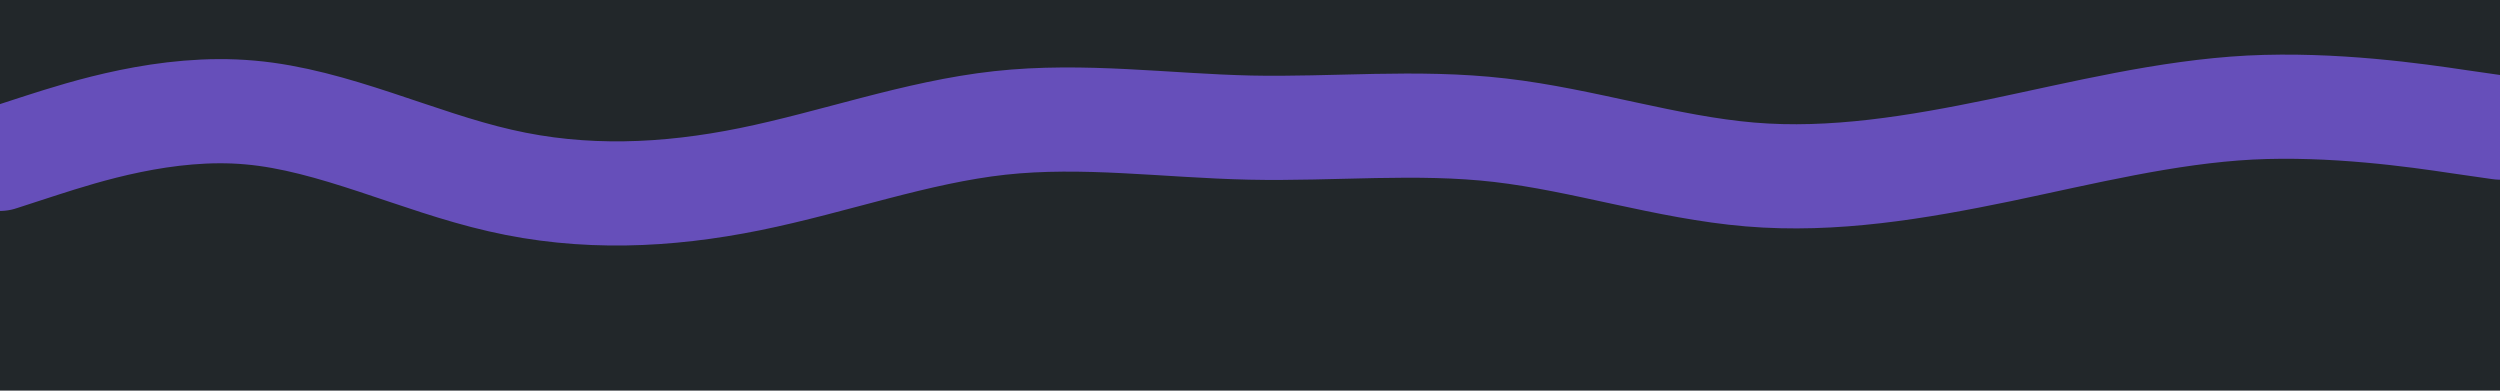 <svg id="visual" viewBox="0 0 960 150" width="960" height="150" xmlns="http://www.w3.org/2000/svg" xmlns:xlink="http://www.w3.org/1999/xlink" version="1.1"><rect x="0" y="0" width="960" height="150" fill="#22272a"></rect><path d="M0 61L16 55.8C32 50.7 64 40.3 96 43.2C128 46 160 62 192 69.3C224 76.7 256 75.3 288 68.8C320 62.3 352 50.7 384 47.2C416 43.7 448 48.3 480 49C512 49.7 544 46.3 576 50C608 53.7 640 64.3 672 67C704 69.7 736 64.3 768 57.7C800 51 832 43 864 41.3C896 39.7 928 44.3 944 46.7L960 49" fill="none" stroke-linecap="round" stroke-linejoin="miter" stroke="#664fba" stroke-width="40"></path></svg>